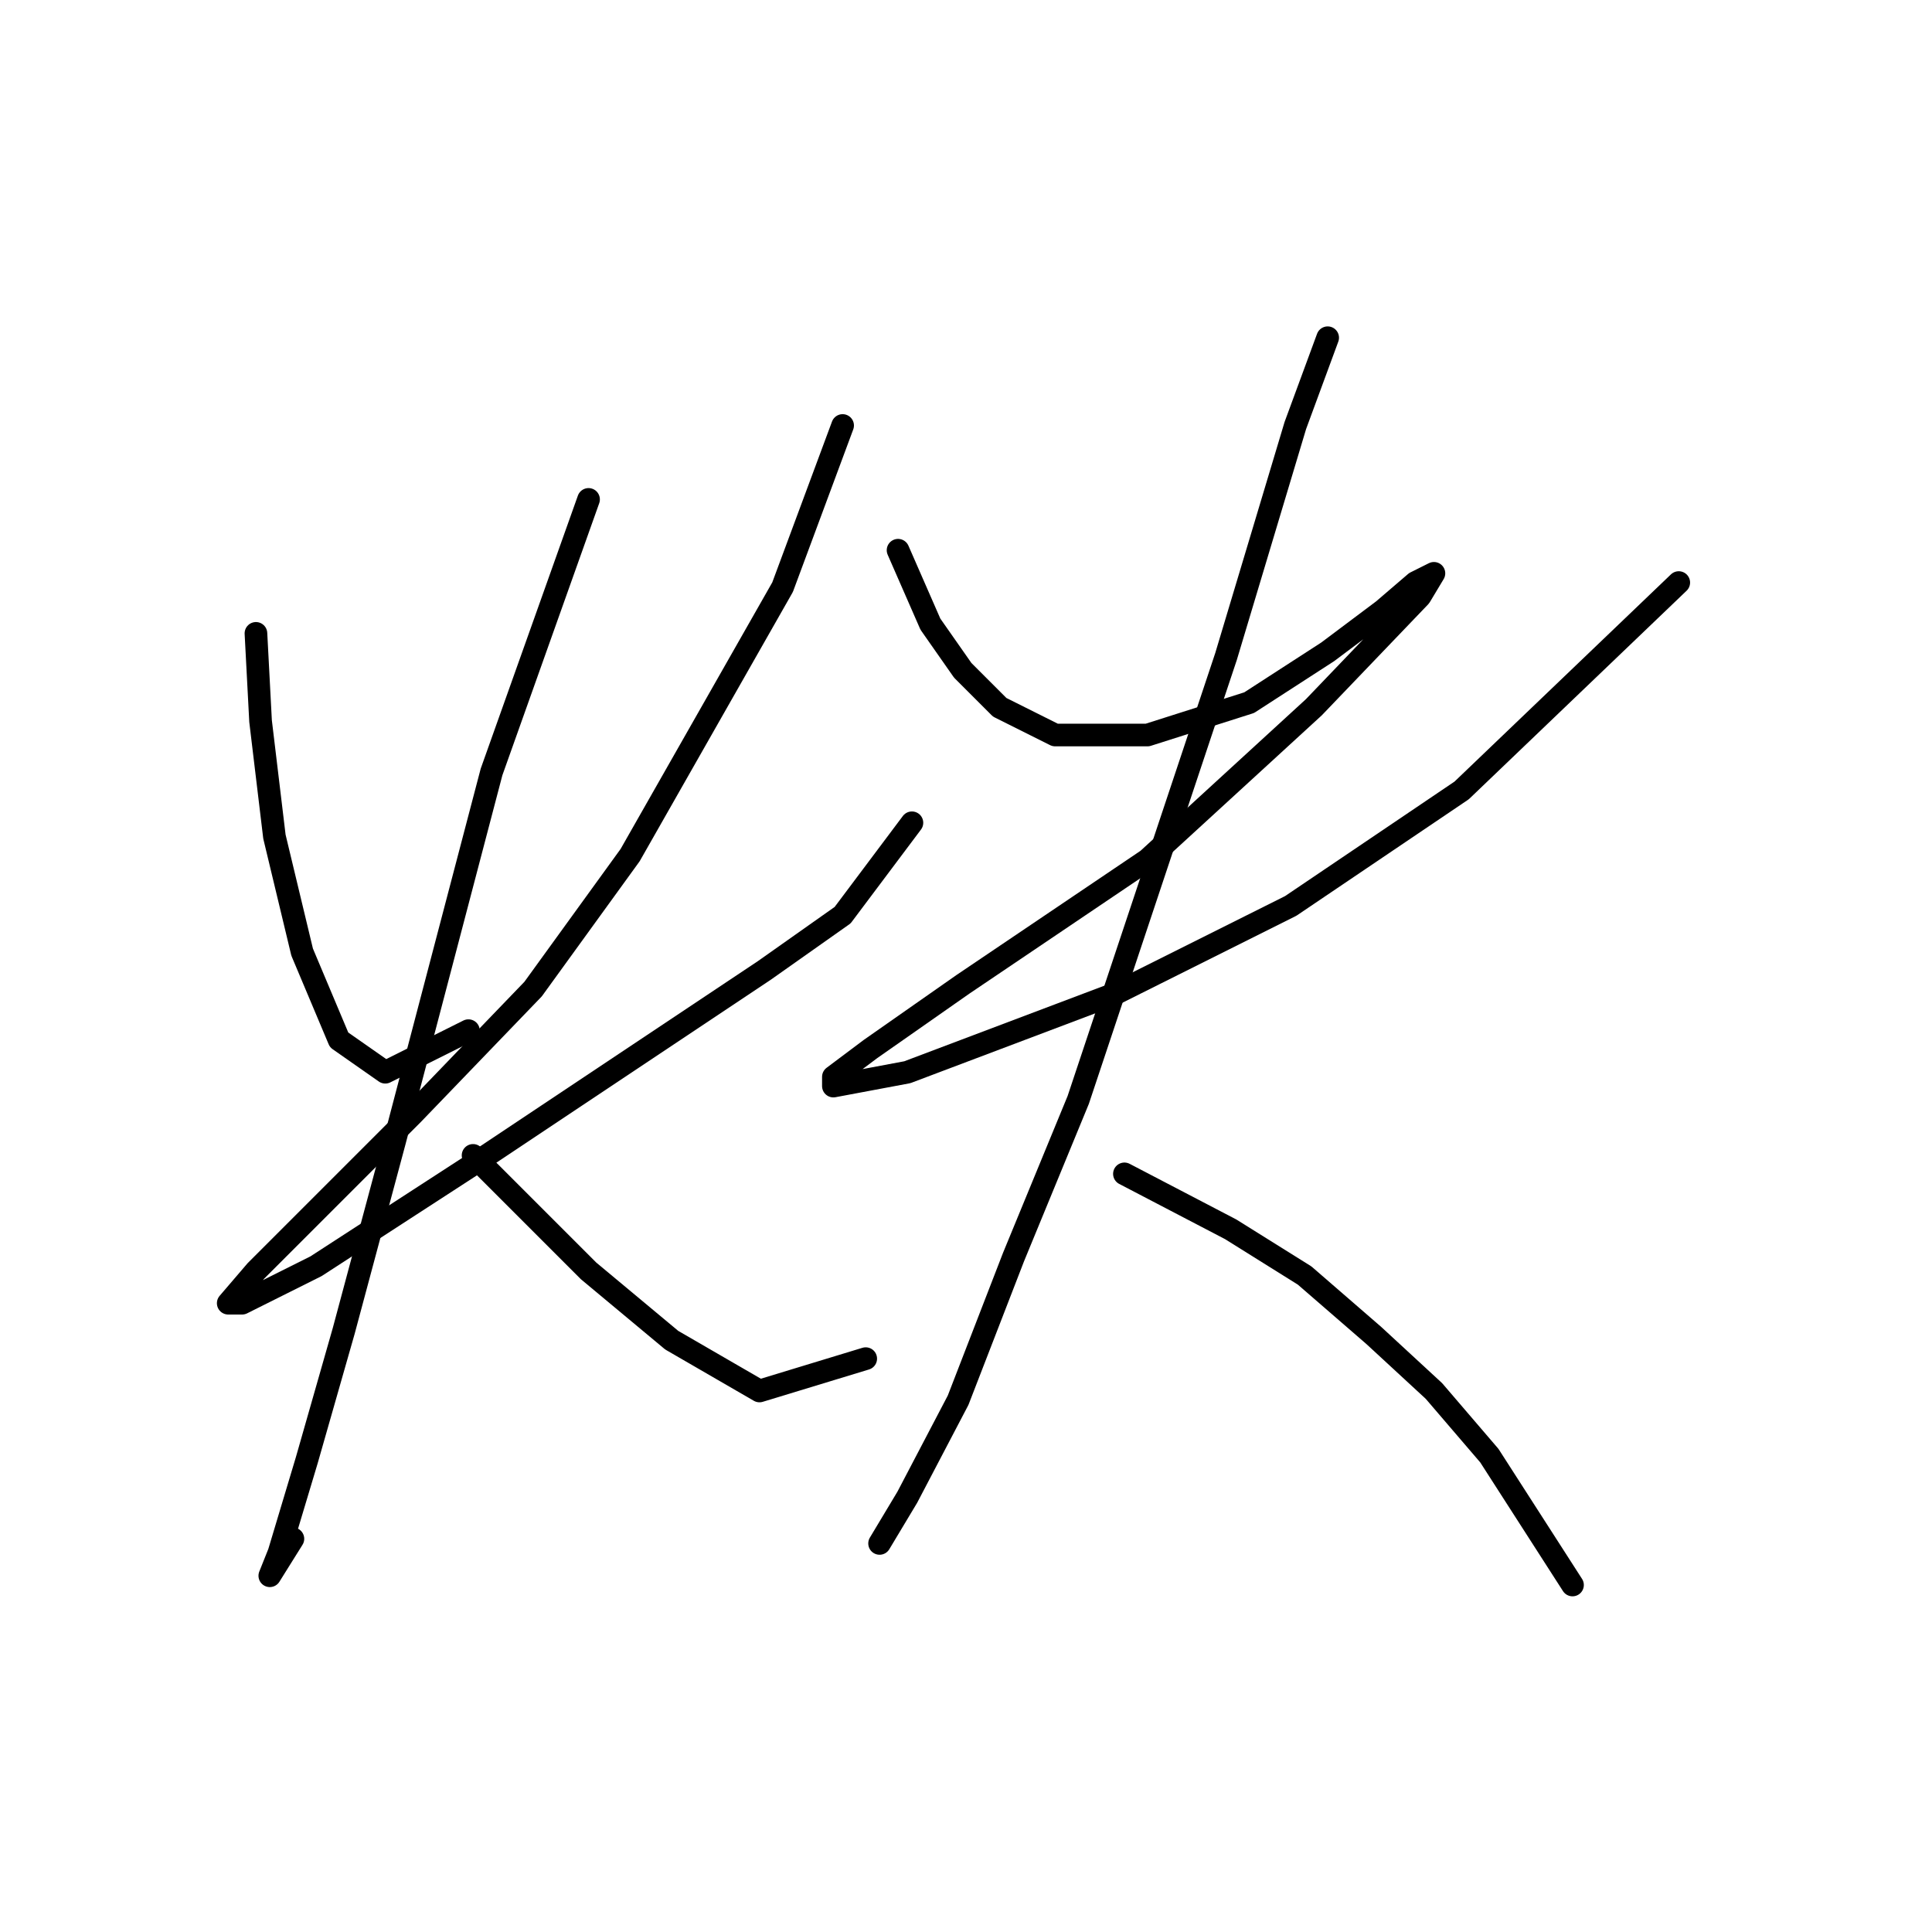 <?xml version="1.0" standalone="no"?>
    <svg width="256" height="256" xmlns="http://www.w3.org/2000/svg" version="1.1">
    <polyline stroke="black" stroke-width="3" stroke-linecap="round" fill="transparent" stroke-linejoin="round" points="33.914 83.925 34.526 95.555 36.362 110.858 40.035 126.161 44.932 137.791 51.053 142.076 62.071 136.567 62.071 136.567 " />
        <polyline stroke="black" stroke-width="3" stroke-linecap="round" fill="transparent" stroke-linejoin="round" points="111.652 56.38 103.695 77.804 83.495 113.307 70.64 131.058 54.726 147.585 41.259 161.052 33.914 168.397 30.241 172.682 32.077 172.682 41.871 167.785 64.519 153.094 86.555 138.403 101.246 128.61 111.652 121.264 120.834 109.022 120.834 109.022 " />
        <polyline stroke="black" stroke-width="3" stroke-linecap="round" fill="transparent" stroke-linejoin="round" points="77.986 66.174 65.131 102.289 52.277 151.258 45.544 176.354 40.647 193.494 36.974 205.736 35.75 208.796 38.811 203.899 38.811 203.899 " />
        <polyline stroke="black" stroke-width="3" stroke-linecap="round" fill="transparent" stroke-linejoin="round" points="62.683 153.094 77.986 168.397 89.004 177.579 100.634 184.312 114.713 180.027 114.713 180.027 " />
        <polyline stroke="black" stroke-width="3" stroke-linecap="round" fill="transparent" stroke-linejoin="round" points="118.997 72.907 123.282 82.701 127.567 88.822 132.464 93.719 139.809 97.392 152.052 97.392 165.518 93.107 175.924 86.374 183.269 80.865 187.554 77.192 190.003 75.968 188.166 79.028 174.088 93.719 152.052 113.919 127.567 130.446 115.325 139.015 110.428 142.688 110.428 143.912 120.222 142.076 147.767 131.67 171.027 120.04 193.675 104.737 222.445 77.192 222.445 77.192 " />
        <polyline stroke="black" stroke-width="3" stroke-linecap="round" fill="transparent" stroke-linejoin="round" points="175.924 44.75 171.639 56.38 162.457 86.986 152.052 118.204 142.87 145.749 134.3 166.561 126.955 185.536 120.222 198.39 116.549 204.512 116.549 204.512 " />
        <polyline stroke="black" stroke-width="3" stroke-linecap="round" fill="transparent" stroke-linejoin="round" points="148.991 155.543 163.07 162.888 172.863 169.009 182.045 176.966 190.003 184.312 197.348 192.881 208.366 210.021 208.366 210.021 " />
        </svg>